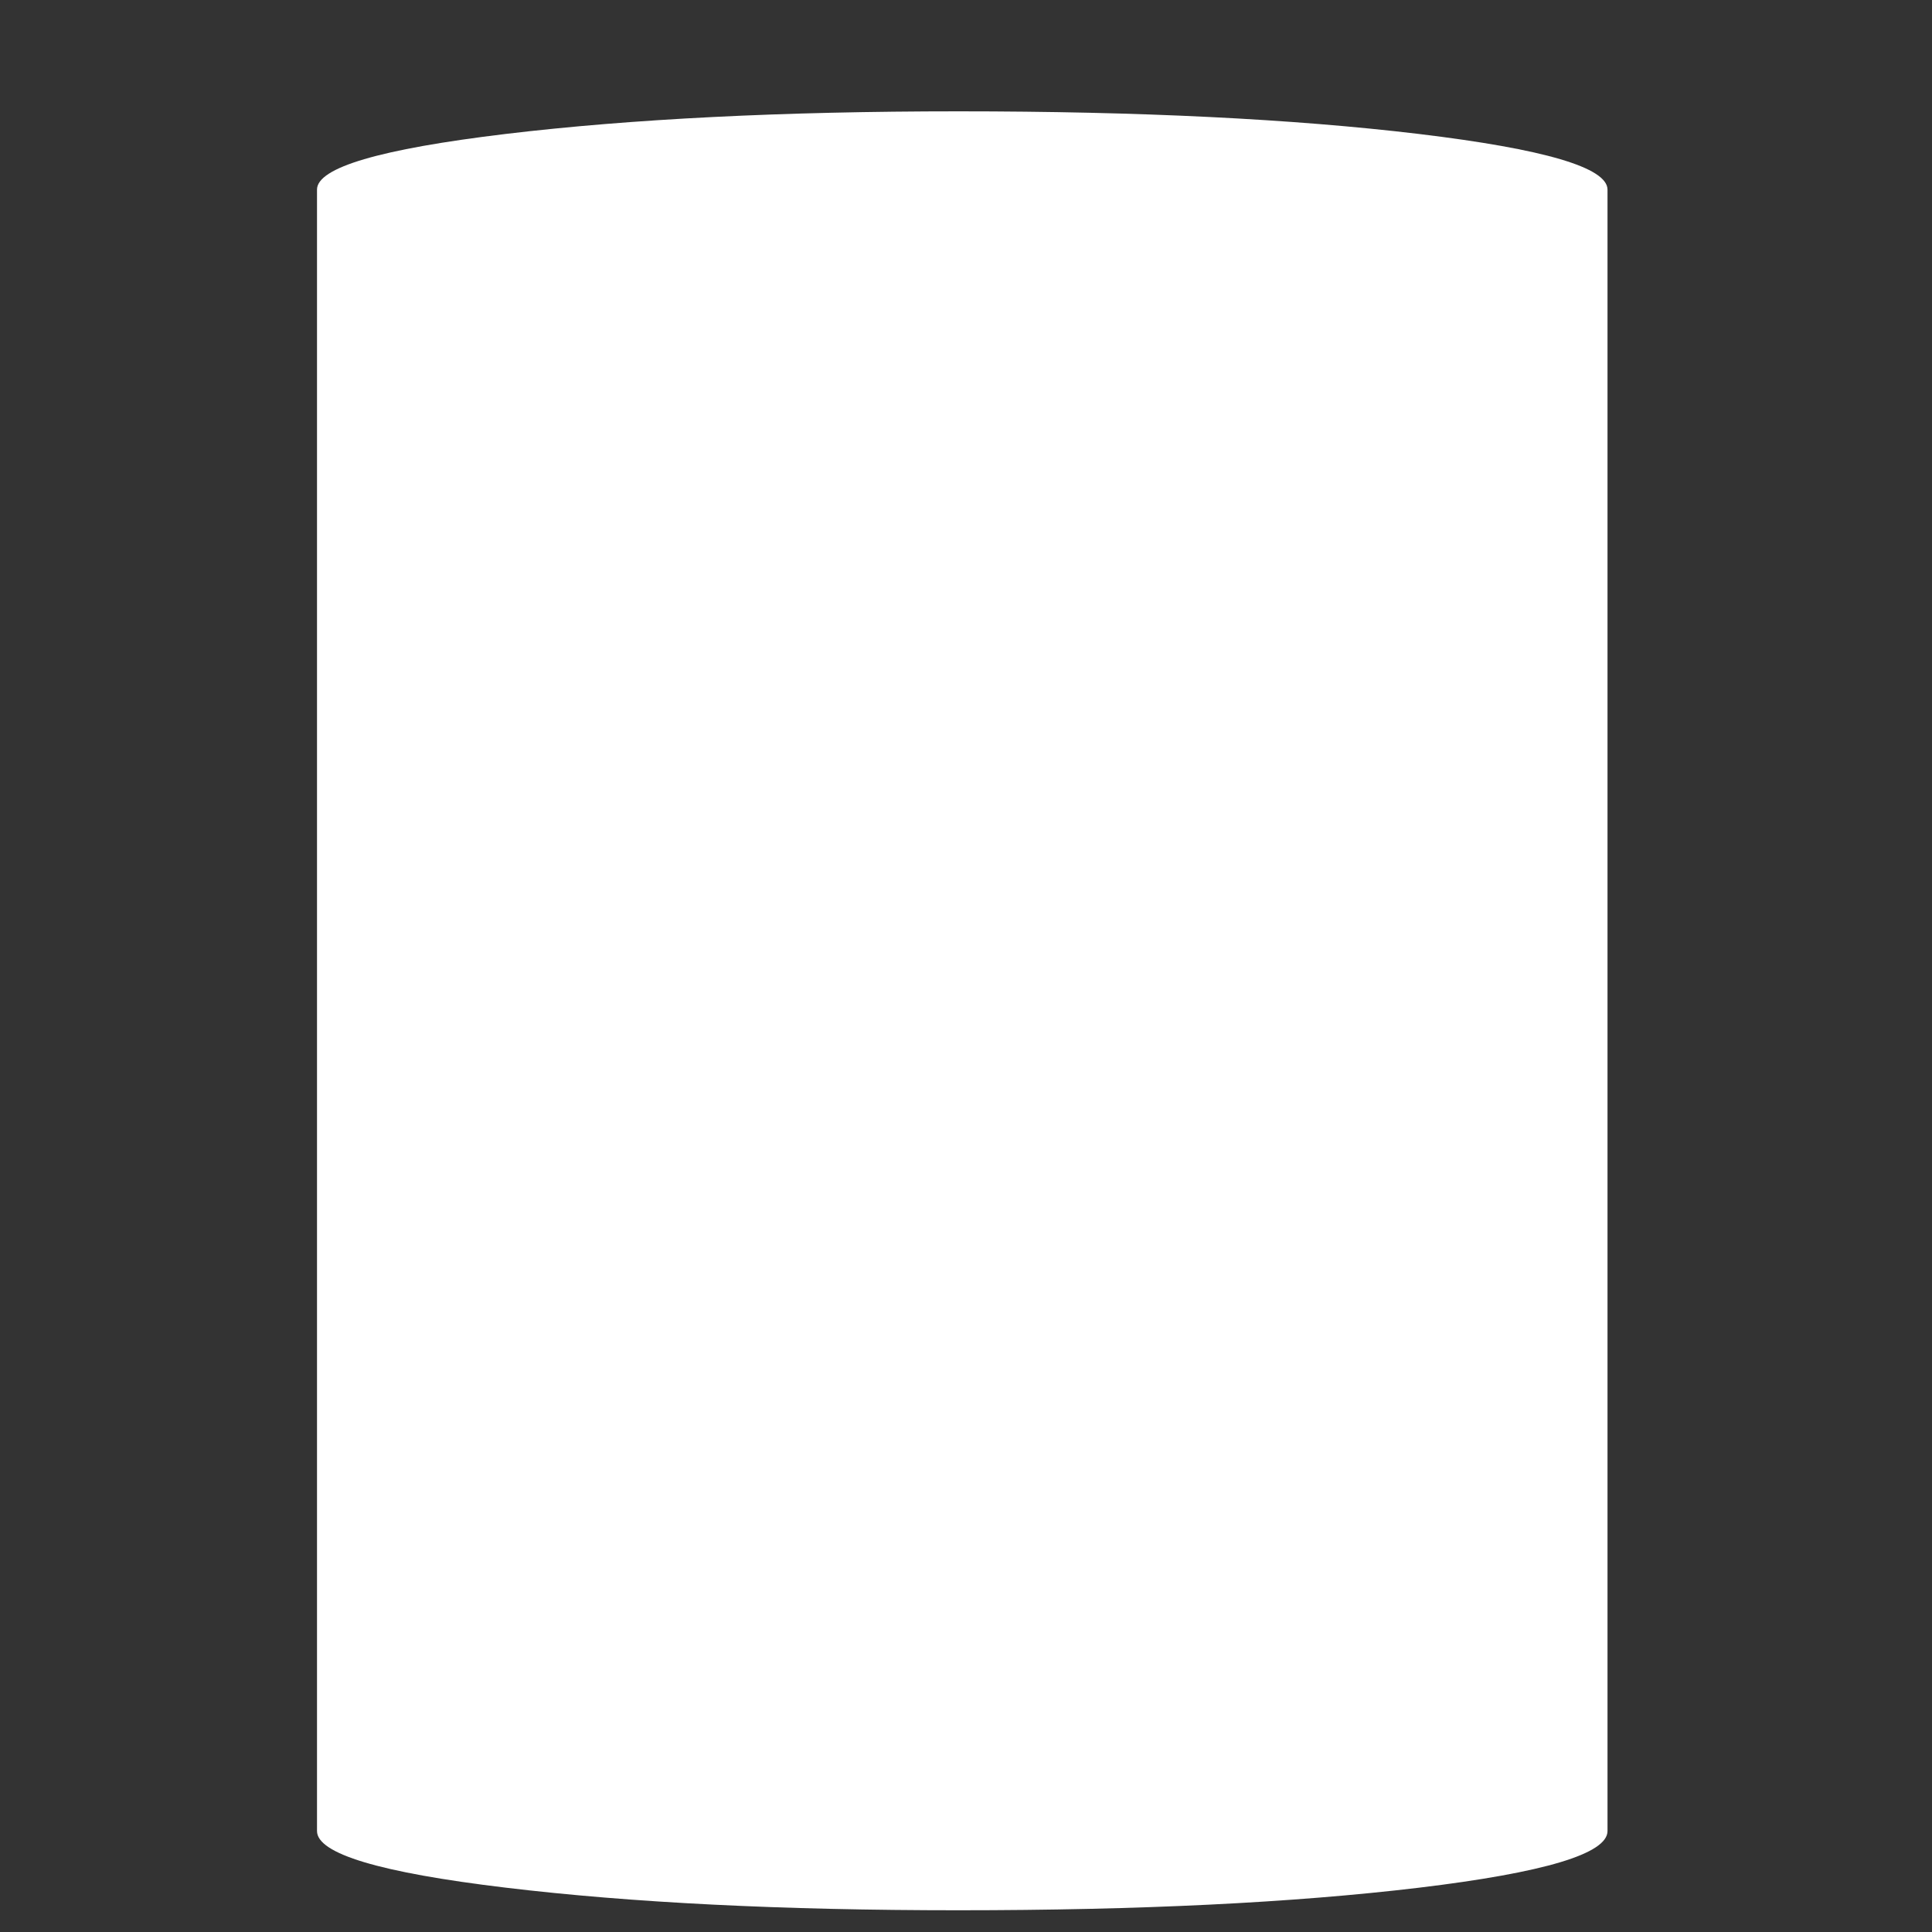 <svg xmlns="http://www.w3.org/2000/svg" width="24" height="24"><rect width="100%" height="100%" fill="#333333" stroke="none"/><path style="stroke:none;fill-rule:nonzero;fill:#fff;fill-opacity:1" d="M11.906 23.73c2.25 0 4.156-.093 5.719-.28 1.563-.188 2.344-.423 2.344-.704V2.356c0-.274-.782-.504-2.344-.692-1.563-.187-3.469-.281-5.719-.281-2.187 0-4.062.094-5.625.281-1.562.188-2.343.418-2.343.691v20.391c0 .281.78.516 2.343.703 1.563.188 3.438.281 5.625.281Zm0 0"/></svg>